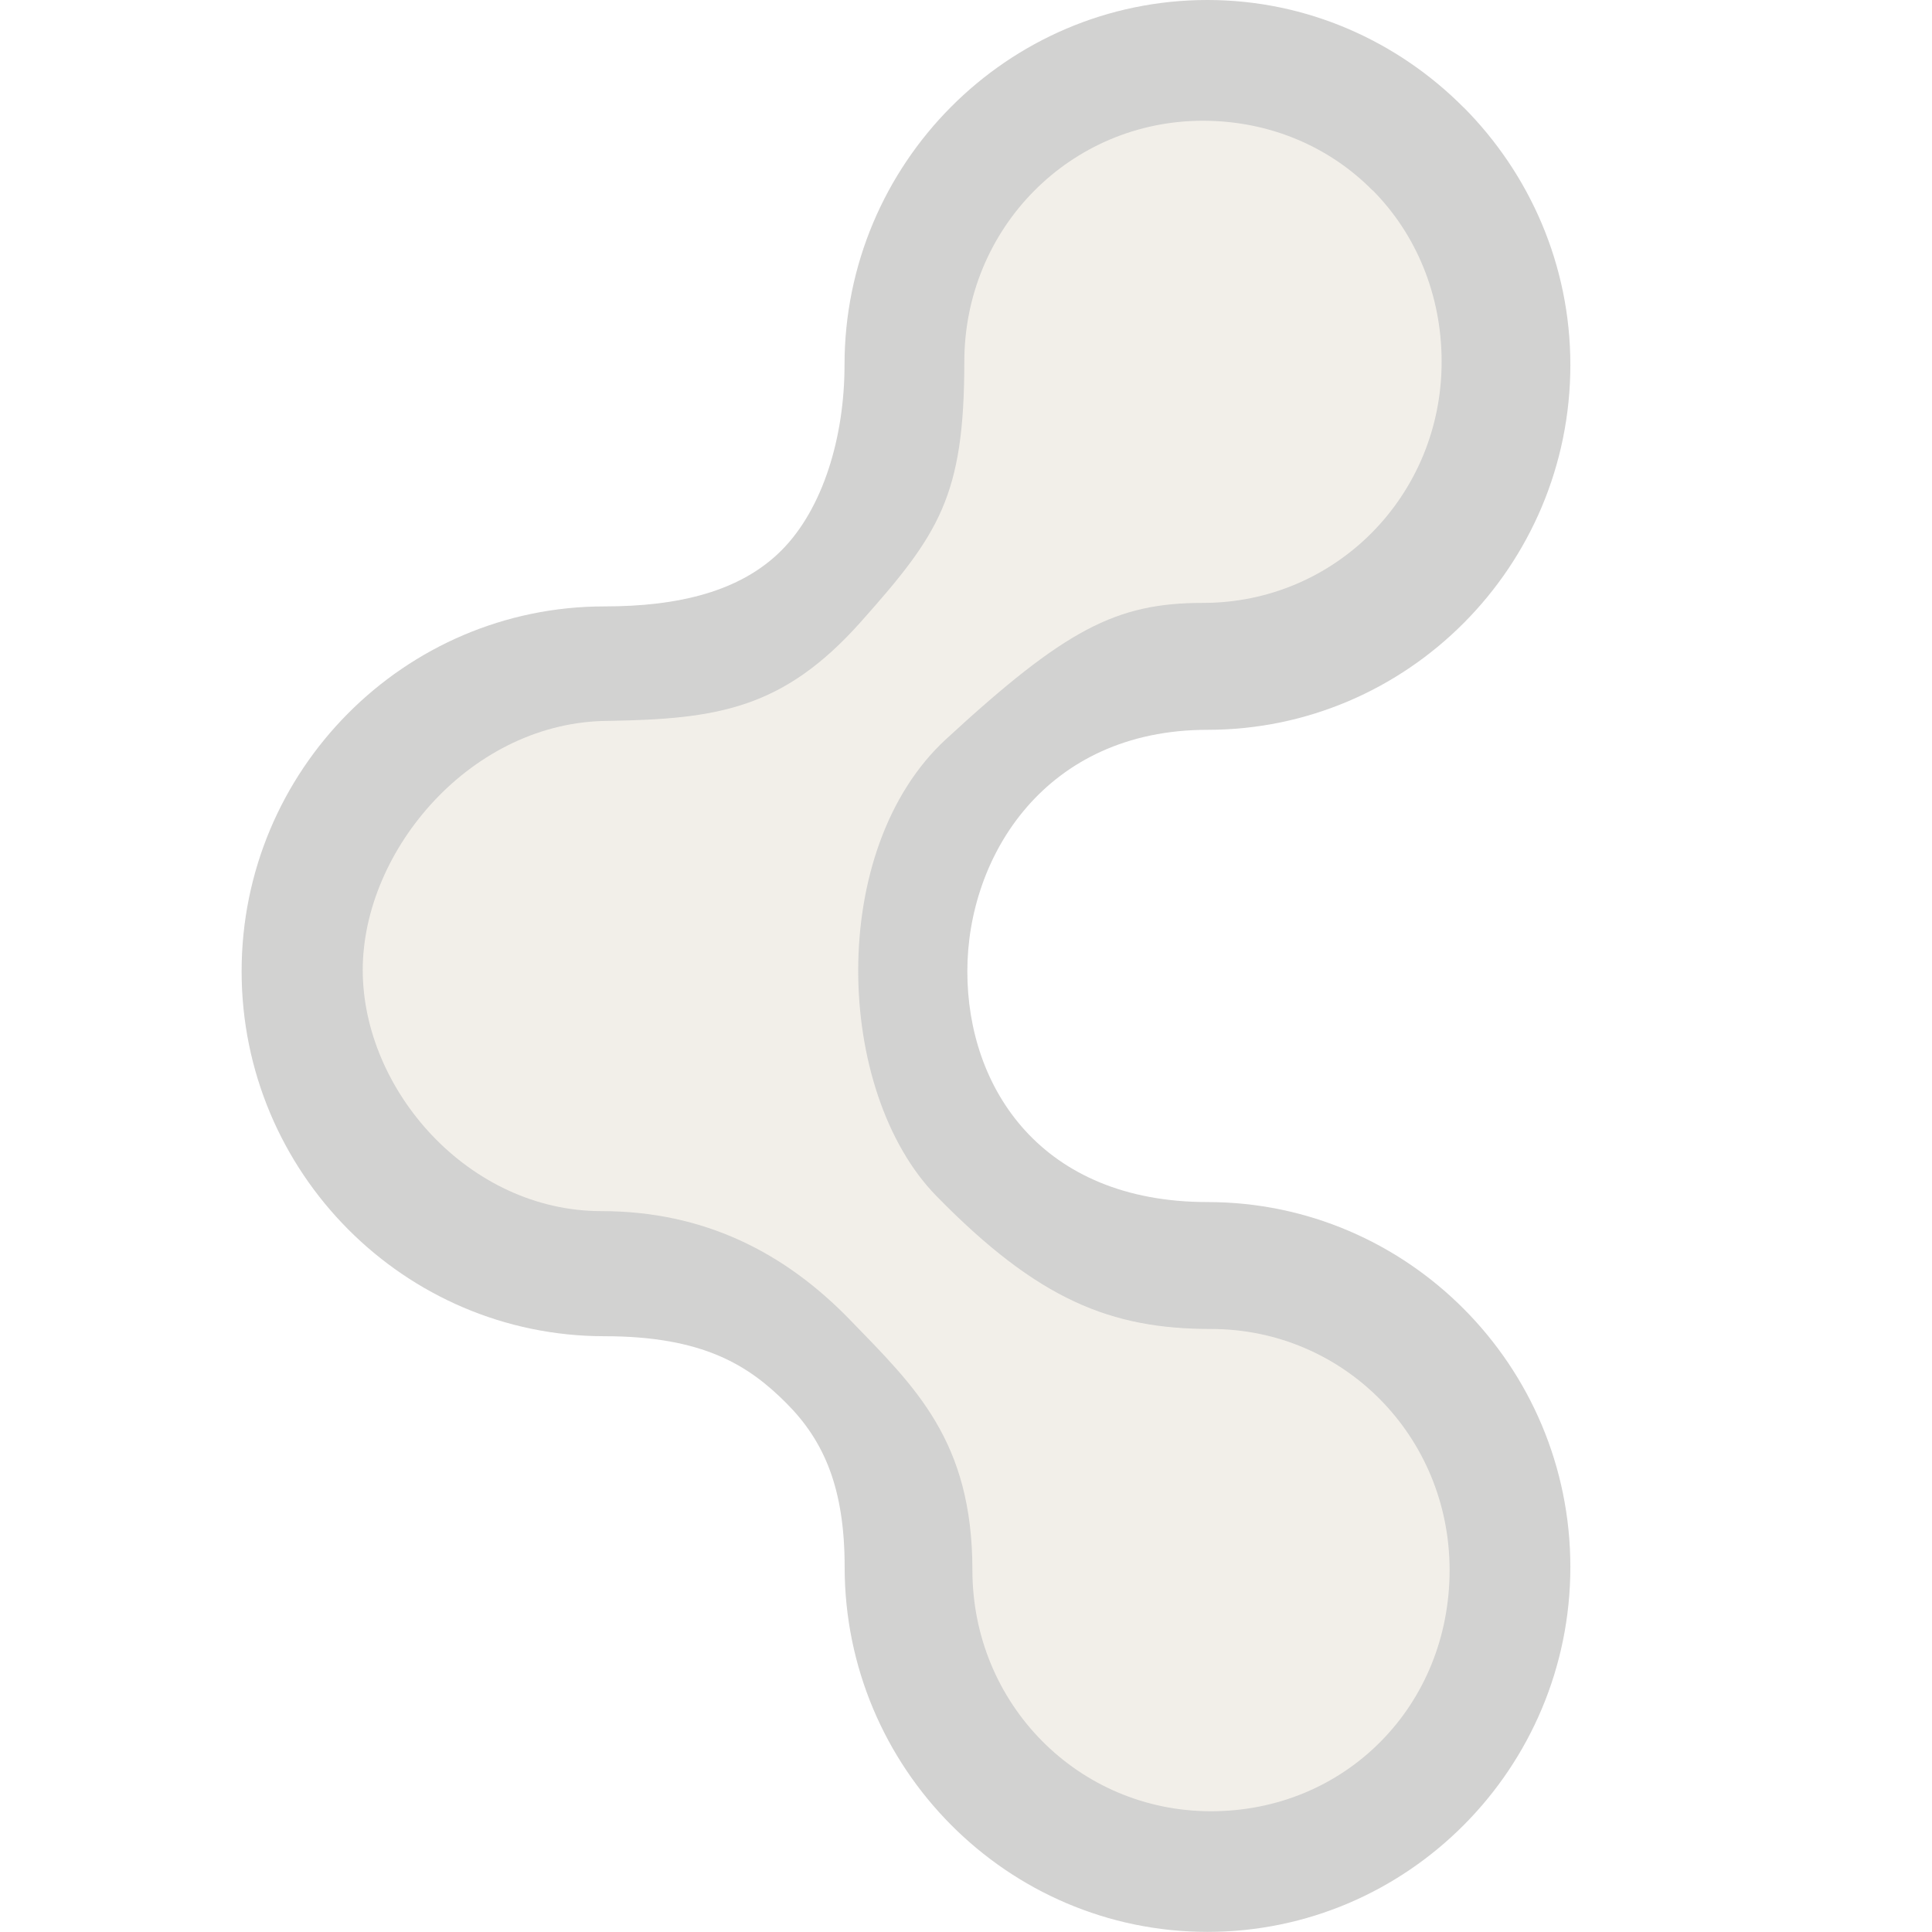 <?xml version="1.0" encoding="UTF-8" standalone="no"?>
<!-- Created with Inkscape (http://www.inkscape.org/) -->

<svg
   xmlns:svg="http://www.w3.org/2000/svg"
   xmlns="http://www.w3.org/2000/svg"
   version="1.1"
   width="16"
   height="16"
   id="svg17534">
  <defs
     id="defs17536">
    <mask
       id="mask14455">
      <path
         d="m -11.031,329.047 a 7.578,8.422 0 1 1 -15.156,0 7.578,8.422 0 1 1 15.156,0 z"
         transform="matrix(0.373,-0.373,0.336,0.336,-315.562,352.546)"
         id="path14457"
         style="fill:#ffffff;fill-opacity:1;stroke:none;display:inline;enable-background:new" />
    </mask>
  </defs>
  <g
     id="layer1">
    <g
       transform="translate(217.004,-462)"
       id="g14341"
       style="opacity:0.4;display:inline;enable-background:new">
      <path
         d="M -204.884,462.889 C -205.427,462.343 -206.177,462 -207.005,462 c -1.657,0 -3.005,1.356 -3.005,3.022 0,0.601 -0.18,1.192 -0.521,1.535 -0.341,0.343 -0.857,0.465 -1.467,0.465 -1.657,0 -3.005,1.356 -3.005,3.022 0,1.666 1.348,3.022 3.005,3.022 0.817,0 1.194,0.241 1.507,0.555 0.313,0.314 0.482,0.705 0.482,1.356 0,1.666 1.348,3.022 3.005,3.022 1.657,0 3.005,-1.356 3.005,-3.022 0,-1.666 -1.348,-3.022 -3.005,-3.022 -1.374,0 -1.989,-0.941 -1.989,-1.911 0,-0.952 0.644,-2 1.989,-2 1.657,0 3.005,-1.356 3.005,-3.022 0,-0.833 -0.341,-1.587 -0.884,-2.133 z"
         id="path14343"
         style="opacity:0.6;fill:#43423e;fill-opacity:1;stroke:none;display:inline;enable-background:new" />
      <path
         d="M -205.637,463.577 C -205.996,463.213 -206.493,463 -207.042,463 c -1.097,0 -1.976,0.888 -1.976,1.997 -1e-5,1.112 -0.21,1.426 -0.856,2.152 -0.646,0.726 -1.195,0.805 -2.085,0.821 -1.135,0 -2.041,1.068 -2.041,2.063 0,0.995 0.878,1.997 1.976,1.997 0.851,0 1.519,0.343 2.059,0.9 0.54,0.557 1.014,1.002 1.014,2.073 0,1.109 0.878,1.997 1.976,1.997 0.549,0 1.045,-0.213 1.405,-0.577 0.36,-0.363 0.571,-0.865 0.571,-1.42 0,-1.109 -0.878,-1.997 -1.976,-1.997 -0.828,0 -1.43,-0.239 -2.273,-1.1 -0.843,-0.861 -0.913,-2.871 0.078,-3.784 0.991,-0.913 1.41,-1.129 2.129,-1.129 1.097,0 1.976,-0.888 1.976,-1.997 -3e-5,-0.554 -0.211,-1.057 -0.571,-1.42 l -1e-5,-4e-5 z"
         id="path14345"
         style="fill:#dfd8c8;fill-opacity:1;stroke:none;display:inline;enable-background:new" />
    </g>
    <g
       transform="translate(217.004,-462)"
       mask="url(#mask14455)"
       id="g14413"
       style="display:inline;enable-background:new">
      <path
         d="M -204.884,462.889 C -205.427,462.343 -206.177,462 -207.005,462 c -1.657,0 -3.005,1.356 -3.005,3.022 0,0.601 -0.18,1.192 -0.521,1.535 -0.341,0.343 -0.857,0.465 -1.467,0.465 -1.657,0 -3.005,1.356 -3.005,3.022 0,1.666 1.348,3.022 3.005,3.022 0.817,0 1.194,0.241 1.507,0.555 0.313,0.314 0.482,0.705 0.482,1.356 0,1.666 1.348,3.022 3.005,3.022 1.657,0 3.005,-1.356 3.005,-3.022 0,-1.666 -1.348,-3.022 -3.005,-3.022 -1.374,0 -1.989,-0.941 -1.989,-1.911 0,-0.952 0.644,-2 1.989,-2 1.657,0 3.005,-1.356 3.005,-3.022 0,-0.833 -0.341,-1.587 -0.884,-2.133 z"
         id="path14415"
         style="opacity:0.6;fill:#43423e;fill-opacity:1;stroke:none;display:inline;enable-background:new" />
      <path
         d="M -205.637,463.577 C -205.996,463.213 -206.493,463 -207.042,463 c -1.097,0 -1.976,0.888 -1.976,1.997 -1e-5,1.112 -0.21,1.426 -0.856,2.152 -0.646,0.726 -1.195,0.805 -2.085,0.821 -1.135,0 -2.041,1.068 -2.041,2.063 0,0.995 0.878,1.997 1.976,1.997 0.851,0 1.519,0.343 2.059,0.9 0.54,0.557 1.014,1.002 1.014,2.073 0,1.109 0.878,1.997 1.976,1.997 0.549,0 1.045,-0.213 1.405,-0.577 0.36,-0.363 0.571,-0.865 0.571,-1.42 0,-1.109 -0.878,-1.997 -1.976,-1.997 -0.828,0 -1.43,-0.239 -2.273,-1.1 -0.843,-0.861 -0.913,-2.871 0.078,-3.784 0.991,-0.913 1.41,-1.129 2.129,-1.129 1.097,0 1.976,-0.888 1.976,-1.997 -3e-5,-0.554 -0.211,-1.057 -0.571,-1.42 l -1e-5,-4e-5 z"
         id="path14417"
         style="fill:#dfd8c8;fill-opacity:1;stroke:none;display:inline;enable-background:new" />
    </g>
  </g>
</svg>
